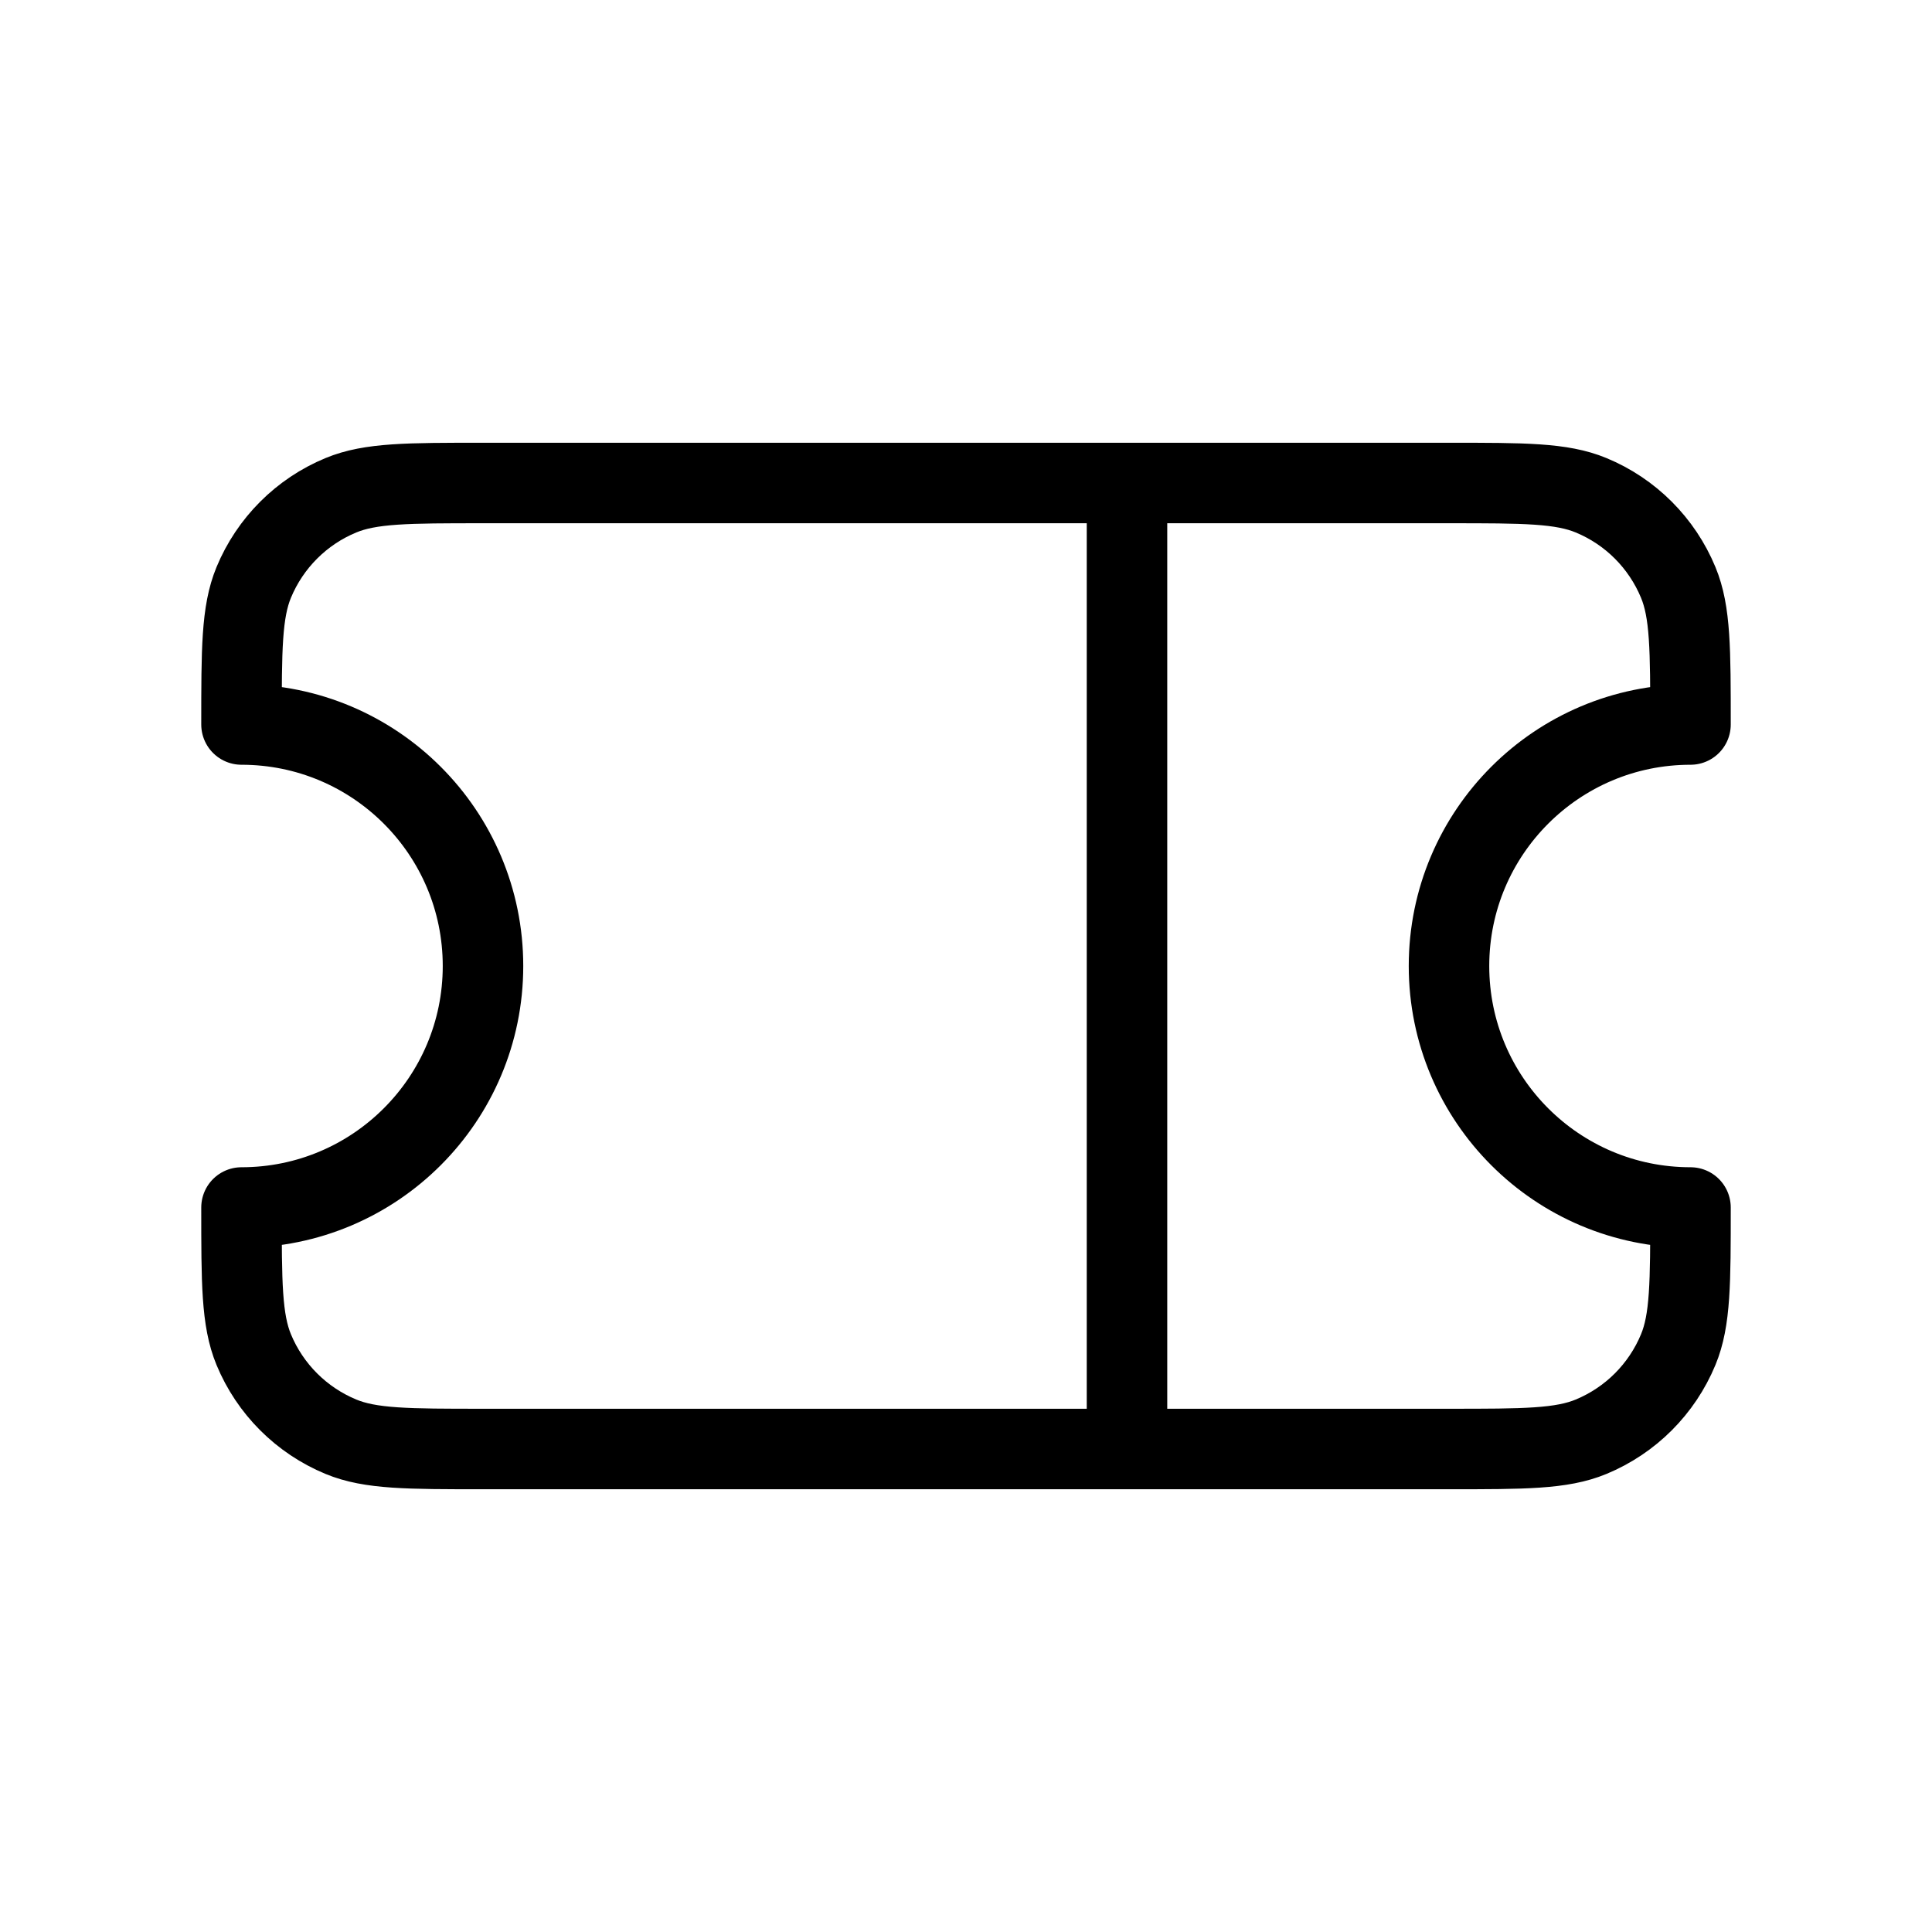 <svg width="48" height="48" viewBox="0 0 48 48" fill="none" xmlns="http://www.w3.org/2000/svg">
<path d="M28 12H12C10.136 12 9.204 12 8.469 12.305C7.489 12.71 6.71 13.49 6.304 14.47C6 15.205 6 16.137 6 18C9.314 18 12 20.686 12 24C12 27.313 9.314 30 6 30C6 31.864 6 32.796 6.304 33.531C6.71 34.511 7.489 35.289 8.469 35.695C9.204 36 10.136 36 12 36H28M28 12H36C37.864 12 38.796 12 39.531 12.305C40.511 12.71 41.289 13.49 41.695 14.47C42 15.205 42 16.137 42 18C38.686 18 36 20.686 36 24C36 27.314 38.686 30 42 30C42 31.864 42 32.796 41.695 33.531C41.289 34.511 40.511 35.289 39.531 35.695C38.796 36 37.864 36 36 36H28M28 12V36" stroke="black" stroke-width="2" stroke-linecap="round" stroke-linejoin="round"/>
</svg>
